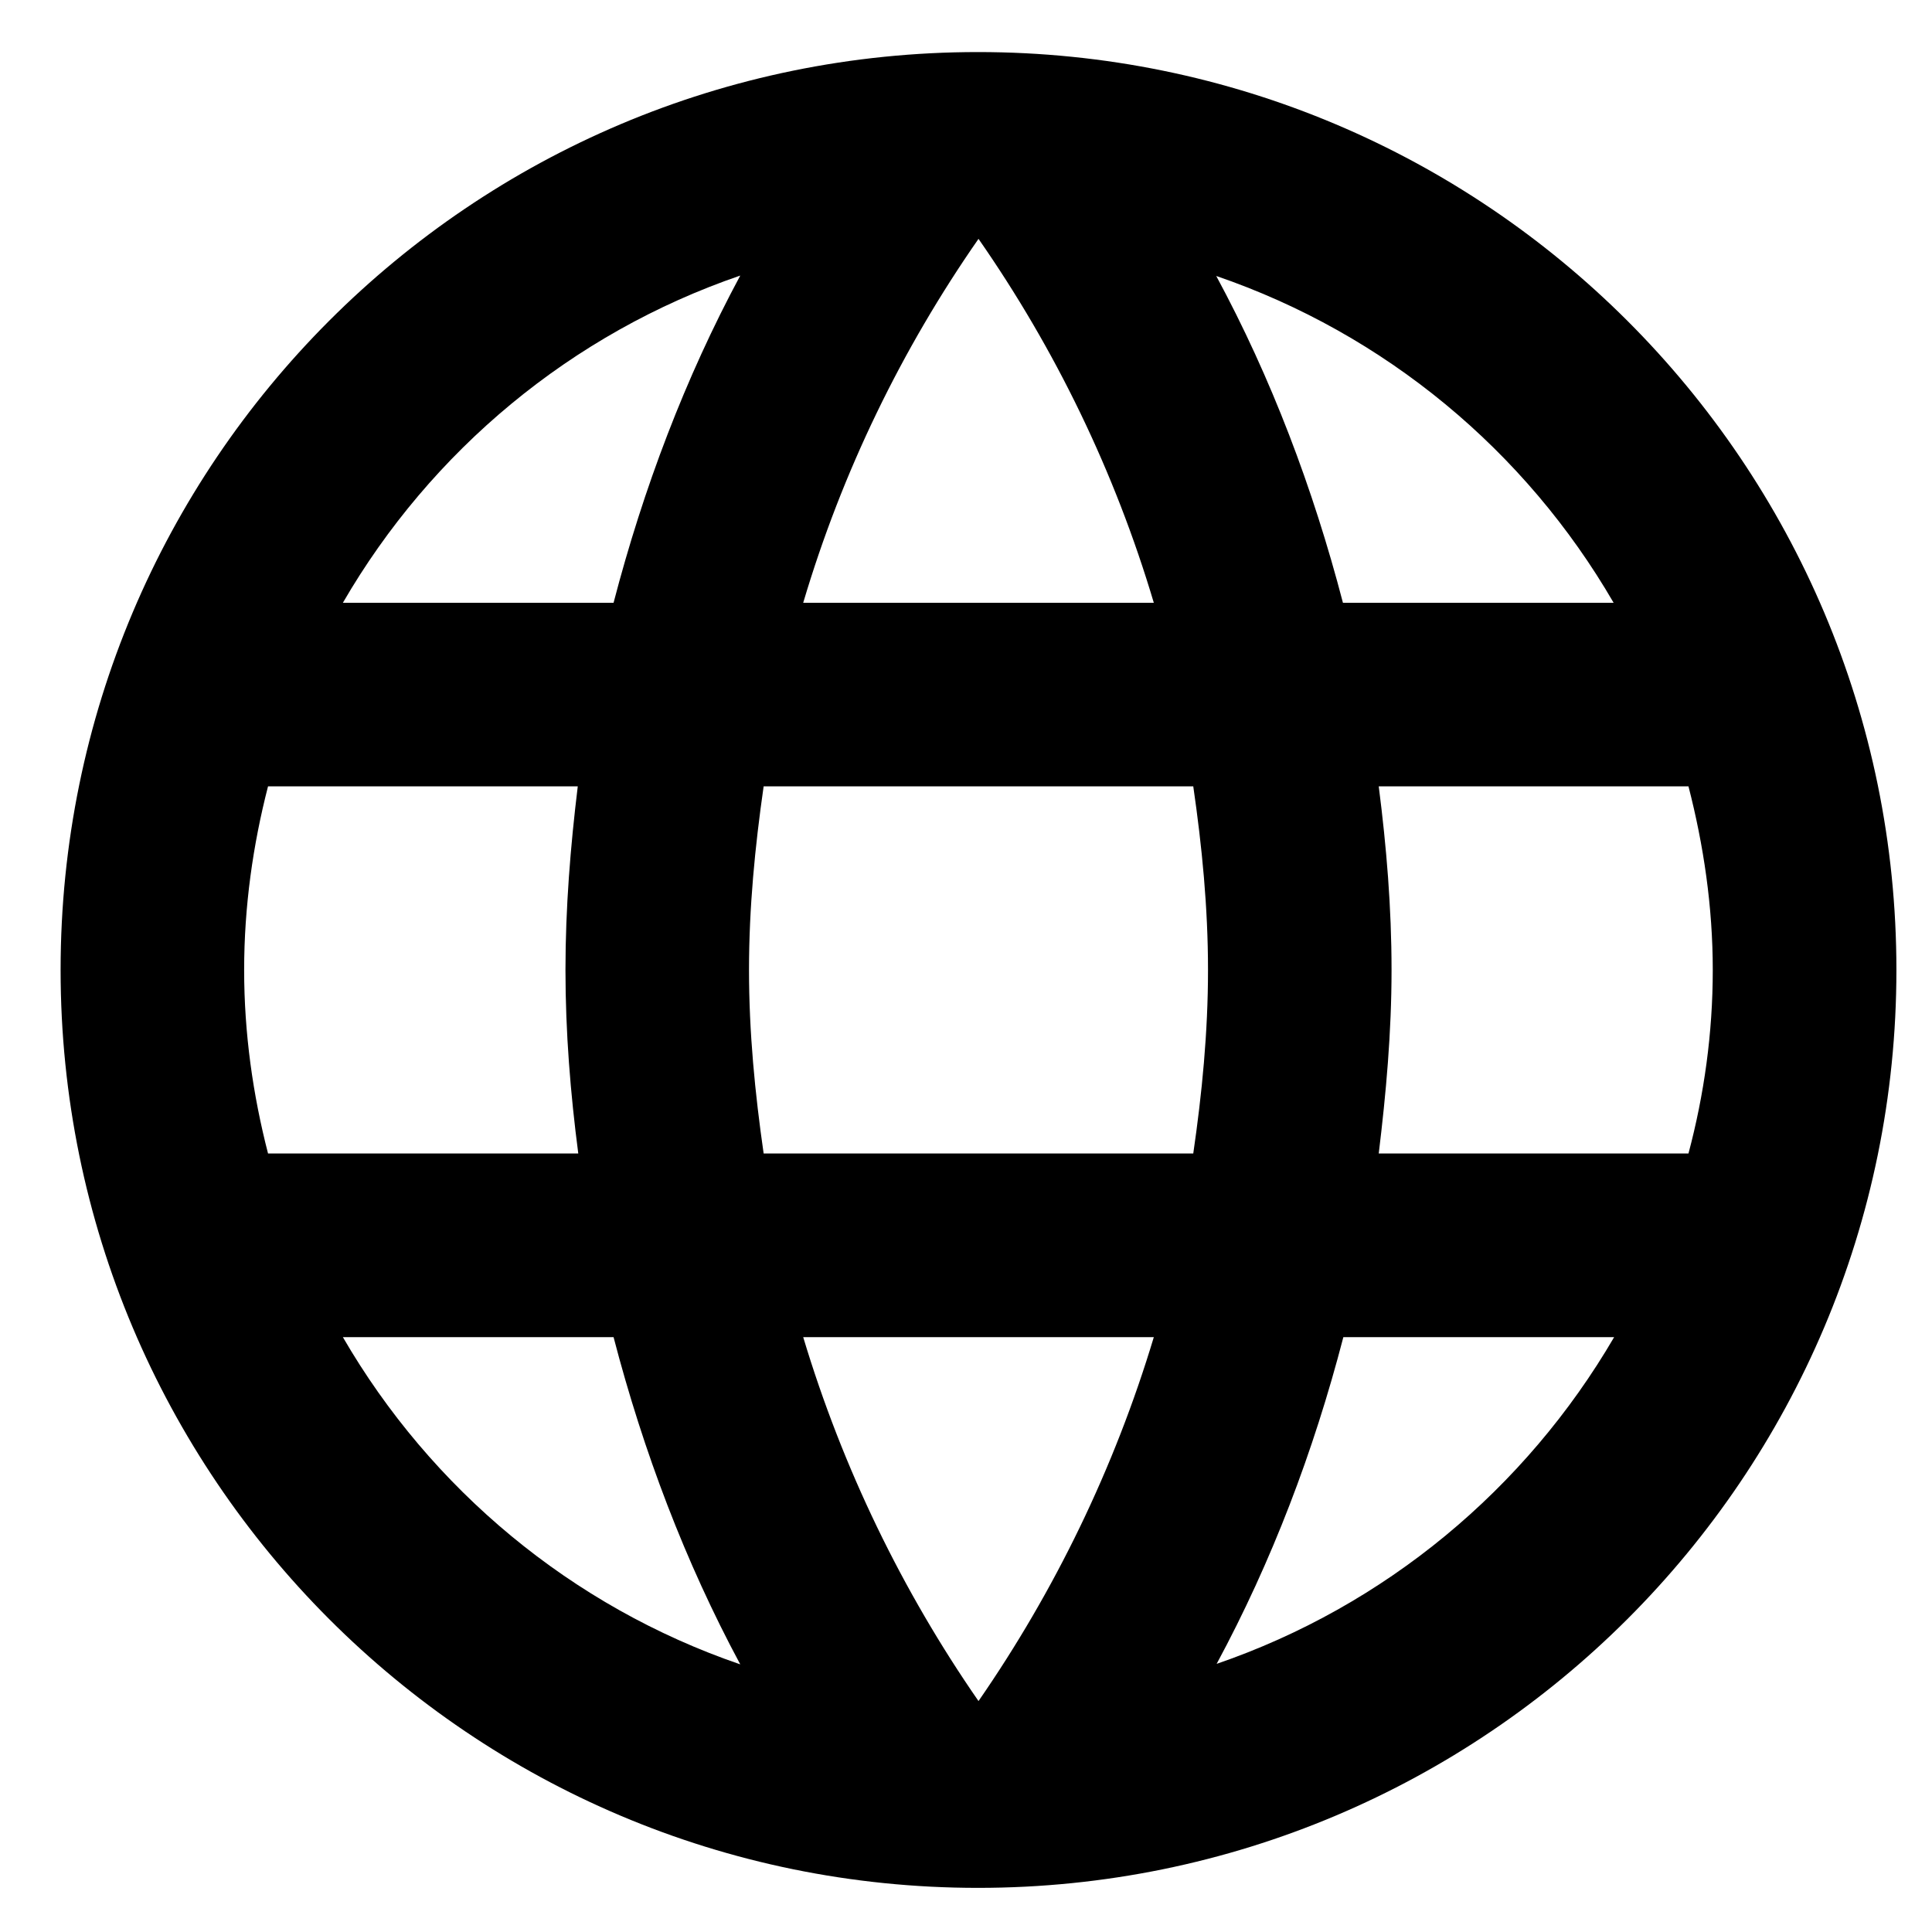<svg viewBox="0 0 19 19" fill="none" xmlns="http://www.w3.org/2000/svg">
<path d="M9.618 0.512C4.631 0.512 0.596 4.551 0.596 9.539C0.596 14.526 4.631 18.566 9.618 18.566C14.606 18.566 18.65 14.526 18.65 9.539C18.65 4.551 14.606 0.512 9.618 0.512ZM15.869 5.928H13.207C12.913 4.8 12.502 3.716 11.961 2.714C13.622 3.283 15.003 4.434 15.869 5.928ZM9.623 2.349C10.377 3.432 10.963 4.637 11.347 5.928H7.899C8.282 4.637 8.869 3.432 9.623 2.349ZM2.636 11.344C2.487 10.766 2.401 10.162 2.401 9.539C2.401 8.916 2.487 8.311 2.636 7.733H5.682C5.61 8.325 5.561 8.925 5.561 9.539C5.561 10.153 5.61 10.753 5.687 11.344H2.636ZM3.372 13.15H6.034C6.328 14.278 6.739 15.361 7.28 16.368C5.619 15.799 4.238 14.643 3.372 13.15ZM6.034 5.928H3.372C4.238 4.434 5.619 3.279 7.28 2.71C6.739 3.716 6.328 4.8 6.034 5.928ZM9.623 16.729C8.873 15.646 8.287 14.44 7.899 13.15H11.347C10.959 14.44 10.372 15.646 9.623 16.729ZM11.735 11.344H7.51C7.425 10.753 7.366 10.153 7.366 9.539C7.366 8.925 7.425 8.325 7.51 7.733H11.735C11.821 8.325 11.88 8.925 11.88 9.539C11.88 10.153 11.821 10.753 11.735 11.344ZM11.965 16.363C12.507 15.357 12.918 14.278 13.211 13.15H15.874C15.003 14.643 13.622 15.794 11.965 16.363ZM13.559 11.344C13.631 10.753 13.685 10.153 13.685 9.539C13.685 8.925 13.635 8.325 13.559 7.733H16.605C16.754 8.311 16.844 8.916 16.844 9.539C16.844 10.162 16.759 10.766 16.605 11.344H13.559Z" fill="currentColor"/>
</svg>
